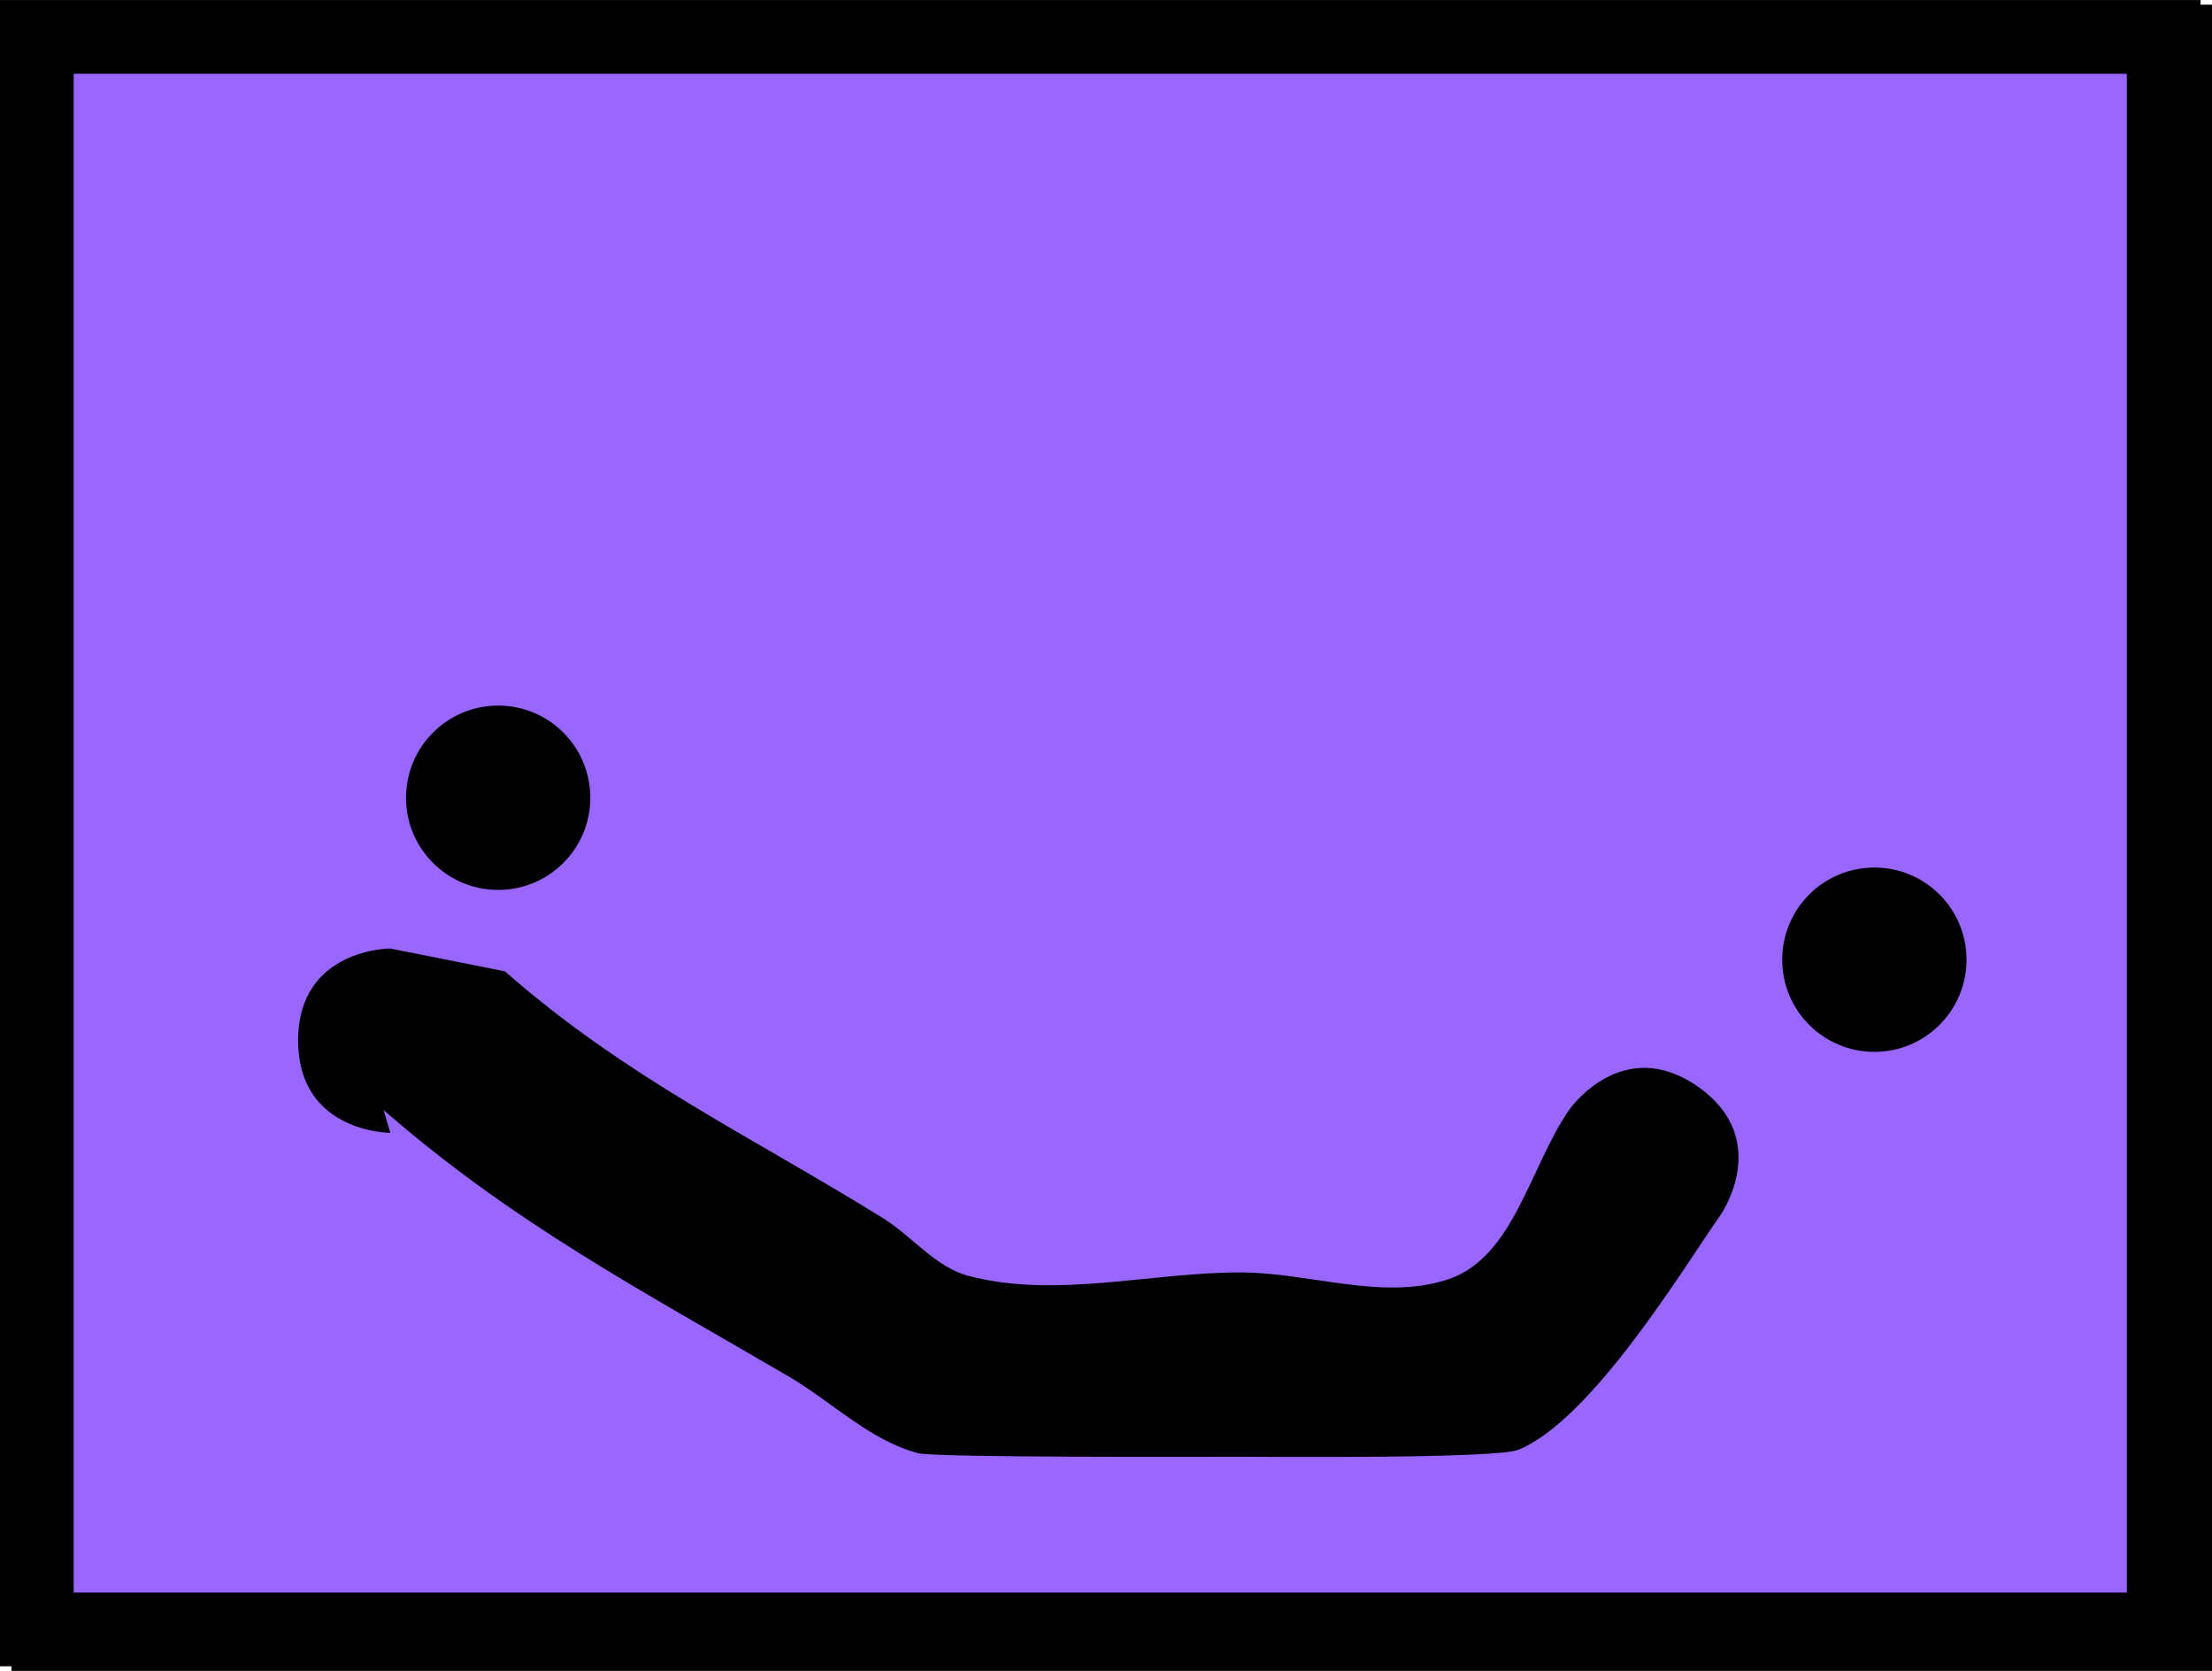 <svg version="1.1" xmlns="http://www.w3.org/2000/svg" xmlns:xlink="http://www.w3.org/1999/xlink" width="60.018" height="45.323" viewBox="0,0,60.018,45.323"><g transform="translate(-213.818,-186.196)"><g data-paper-data="{&quot;isPaintingLayer&quot;:true}" fill-rule="nonzero" stroke-linecap="butt" stroke-linejoin="miter" stroke-miterlimit="10" stroke-dasharray="" stroke-dashoffset="0" style="mix-blend-mode: normal"><path d="M215.995,212.719c0,-1.381 1.119,-2.5 2.5,-2.5c1.381,0 2.5,1.119 2.5,2.5c0,1.381 -1.119,2.5 -2.5,2.5c-1.381,0 -2.5,-1.119 -2.5,-2.5z" fill="#000000" stroke="none" stroke-width="0.5"/><path d="M253.335,208.326c0,-1.381 1.119,-2.5 2.5,-2.5c1.381,0 2.5,1.119 2.5,2.5c0,1.381 -1.119,2.5 -2.5,2.5c-1.381,0 -2.5,-1.119 -2.5,-2.5z" fill="#000000" stroke="none" stroke-width="0.5"/><path d="M261.264,214.915c0,2.5 -2.5,2.5 -2.5,2.5l0.182,-0.619c-3.501,3.055 -7.007,4.899 -10.98,7.22c-1.179,0.688 -2.203,1.738 -3.522,2.088c-0.469,0.124 -7.915,0.097 -8.743,0.097c-0.731,0 -6.934,0.06 -7.546,-0.19c-2,-0.816 -4.487,-4.949 -5.484,-6.367c0,0 -1.434,-2.048 0.614,-3.482c2.048,-1.434 3.482,0.614 3.482,0.614c1.081,1.552 1.505,4.023 3.302,4.615c1.784,0.588 3.754,-0.19 5.633,-0.19c2.455,0 4.989,0.715 7.365,0.097c0.908,-0.236 1.537,-1.079 2.335,-1.573c3.67,-2.272 6.974,-3.814 10.253,-6.691l3.111,-0.619c0,0 2.5,0 2.5,2.5z" fill="#000000" stroke="none" stroke-width="0.5"/><path d="M215.129,230.519v-43.197h57.707v43.197z" fill="#9966ff" stroke="#000000" stroke-width="2"/><path d="M214.818,230.394v-43.197h57.707v43.197z" data-paper-data="{&quot;index&quot;:null}" fill="#9966ff" stroke="#000000" stroke-width="2"/><path d="M264.675,214.728c-1.381,0 -2.5,-1.119 -2.5,-2.5c0,-1.381 1.119,-2.5 2.5,-2.5c1.381,0 2.5,1.119 2.5,2.5c0,1.381 -1.119,2.5 -2.5,2.5z" data-paper-data="{&quot;index&quot;:null}" fill="#000000" stroke="none" stroke-width="0.5"/><path d="M227.335,210.335c-1.381,0 -2.5,-1.119 -2.5,-2.5c0,-1.381 1.119,-2.5 2.5,-2.5c1.381,0 2.5,1.119 2.5,2.5c0,1.381 -1.119,2.5 -2.5,2.5z" data-paper-data="{&quot;index&quot;:null}" fill="#000000" stroke="none" stroke-width="0.5"/><path d="M221.906,214.424c0,-2.5 2.5,-2.5 2.5,-2.5l3.111,0.619c3.279,2.878 6.583,4.42 10.253,6.691c0.798,0.494 1.427,1.337 2.335,1.573c2.376,0.618 4.909,-0.097 7.365,-0.097c1.879,0 3.848,0.778 5.633,0.19c1.796,-0.592 2.22,-3.063 3.302,-4.615c0,0 1.434,-2.048 3.482,-0.614c2.048,1.434 0.614,3.482 0.614,3.482c-0.997,1.419 -3.485,5.551 -5.484,6.367c-0.613,0.25 -6.816,0.19 -7.546,0.19c-0.828,0 -8.274,0.028 -8.743,-0.097c-1.319,-0.35 -2.344,-1.399 -3.522,-2.088c-3.973,-2.32 -7.478,-4.164 -10.98,-7.22l0.182,0.619c0,0 -2.5,0 -2.5,-2.5z" data-paper-data="{&quot;index&quot;:null}" fill="#000000" stroke="none" stroke-width="0.5"/></g></g></svg>